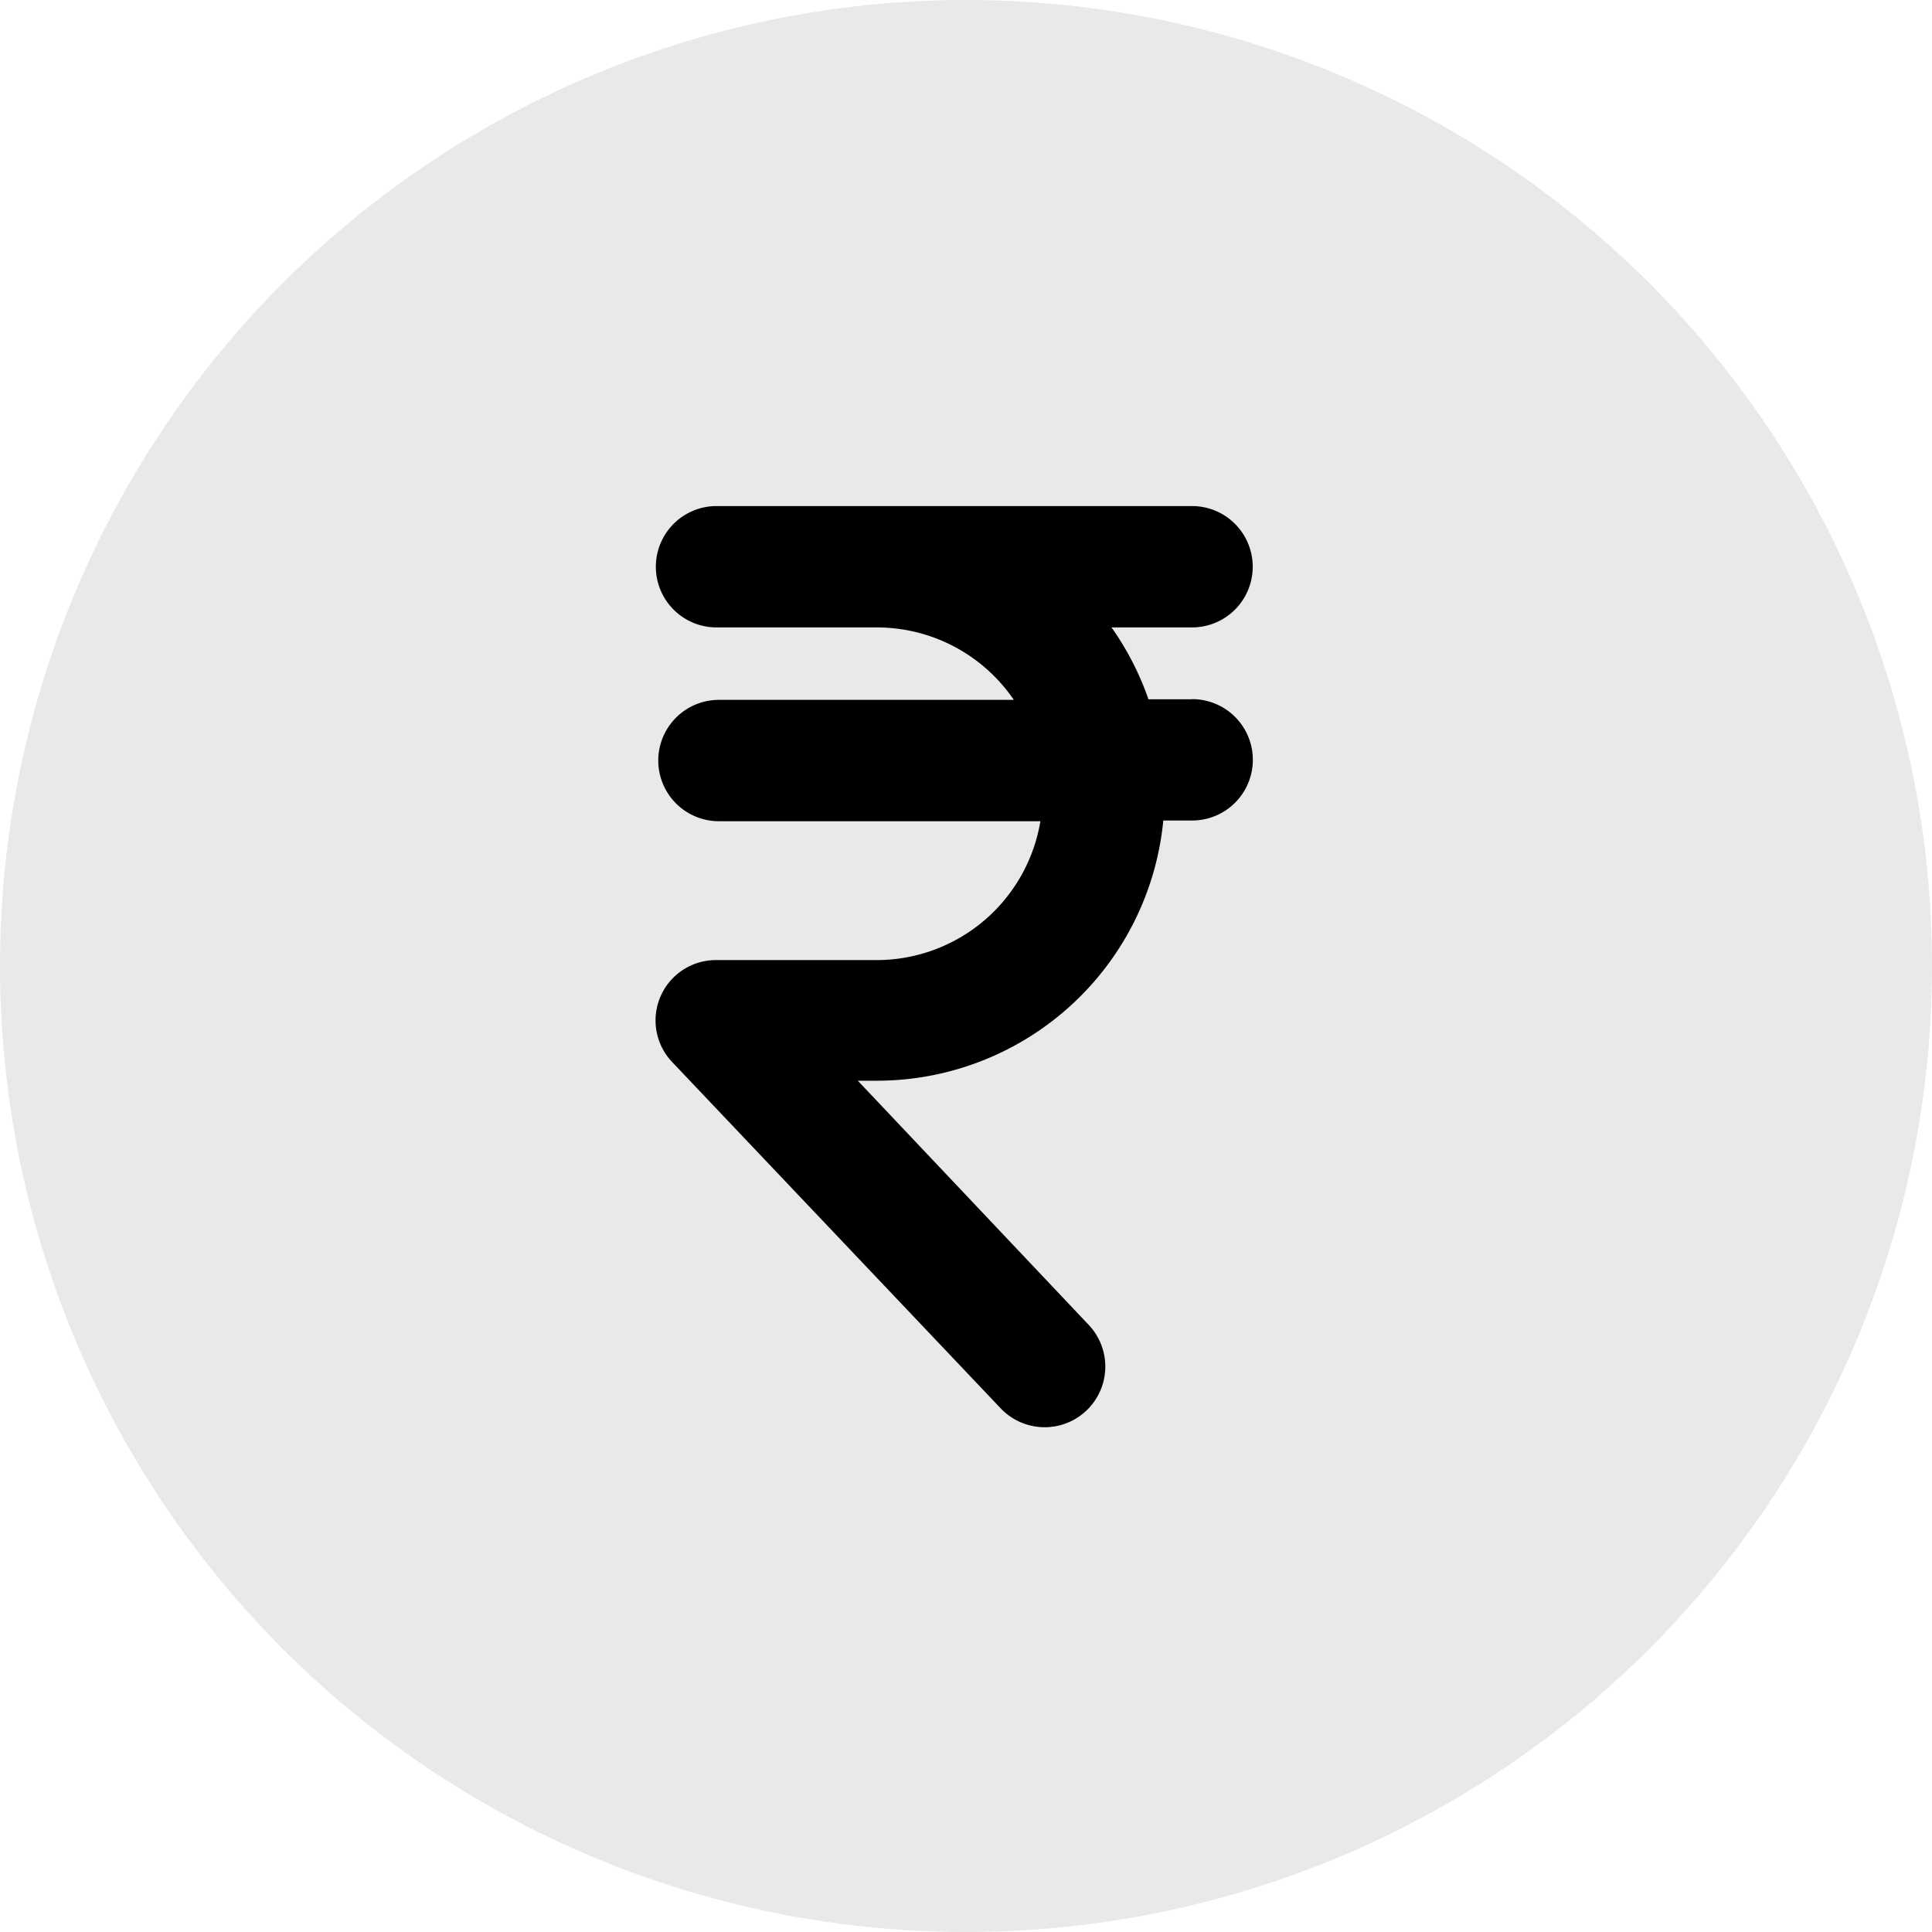 <svg xmlns="http://www.w3.org/2000/svg" width="16" height="16" viewBox="0 0 16 16">
  <g id="rupee-symbol_gray" transform="translate(-0.001)">
    <circle id="Ellipse_840" data-name="Ellipse 840" cx="8" cy="8" r="8" transform="translate(0.001)" fill="#e9e9e9"/>
    <path id="Path_47858" data-name="Path 47858" d="M20.768,14.224h-.361a2.376,2.376,0,0,0-.306-.595h.667a.5.5,0,0,0,0-1.005H18.213l-.055,0H16.83a.5.5,0,0,0,0,1.005h1.329a1.373,1.373,0,0,1,1.133.6H16.85a.5.5,0,0,0,0,1.005h2.662a1.375,1.375,0,0,1-1.353,1.15H16.83a.5.5,0,0,0-.364.848l2.717,2.864a.5.5,0,1,0,.729-.691L18,17.383h.16a2.384,2.384,0,0,0,2.37-2.155h.239a.5.5,0,0,0,0-1.005Z" transform="translate(-10.895 -8.433)"/>
  </g>
</svg>
